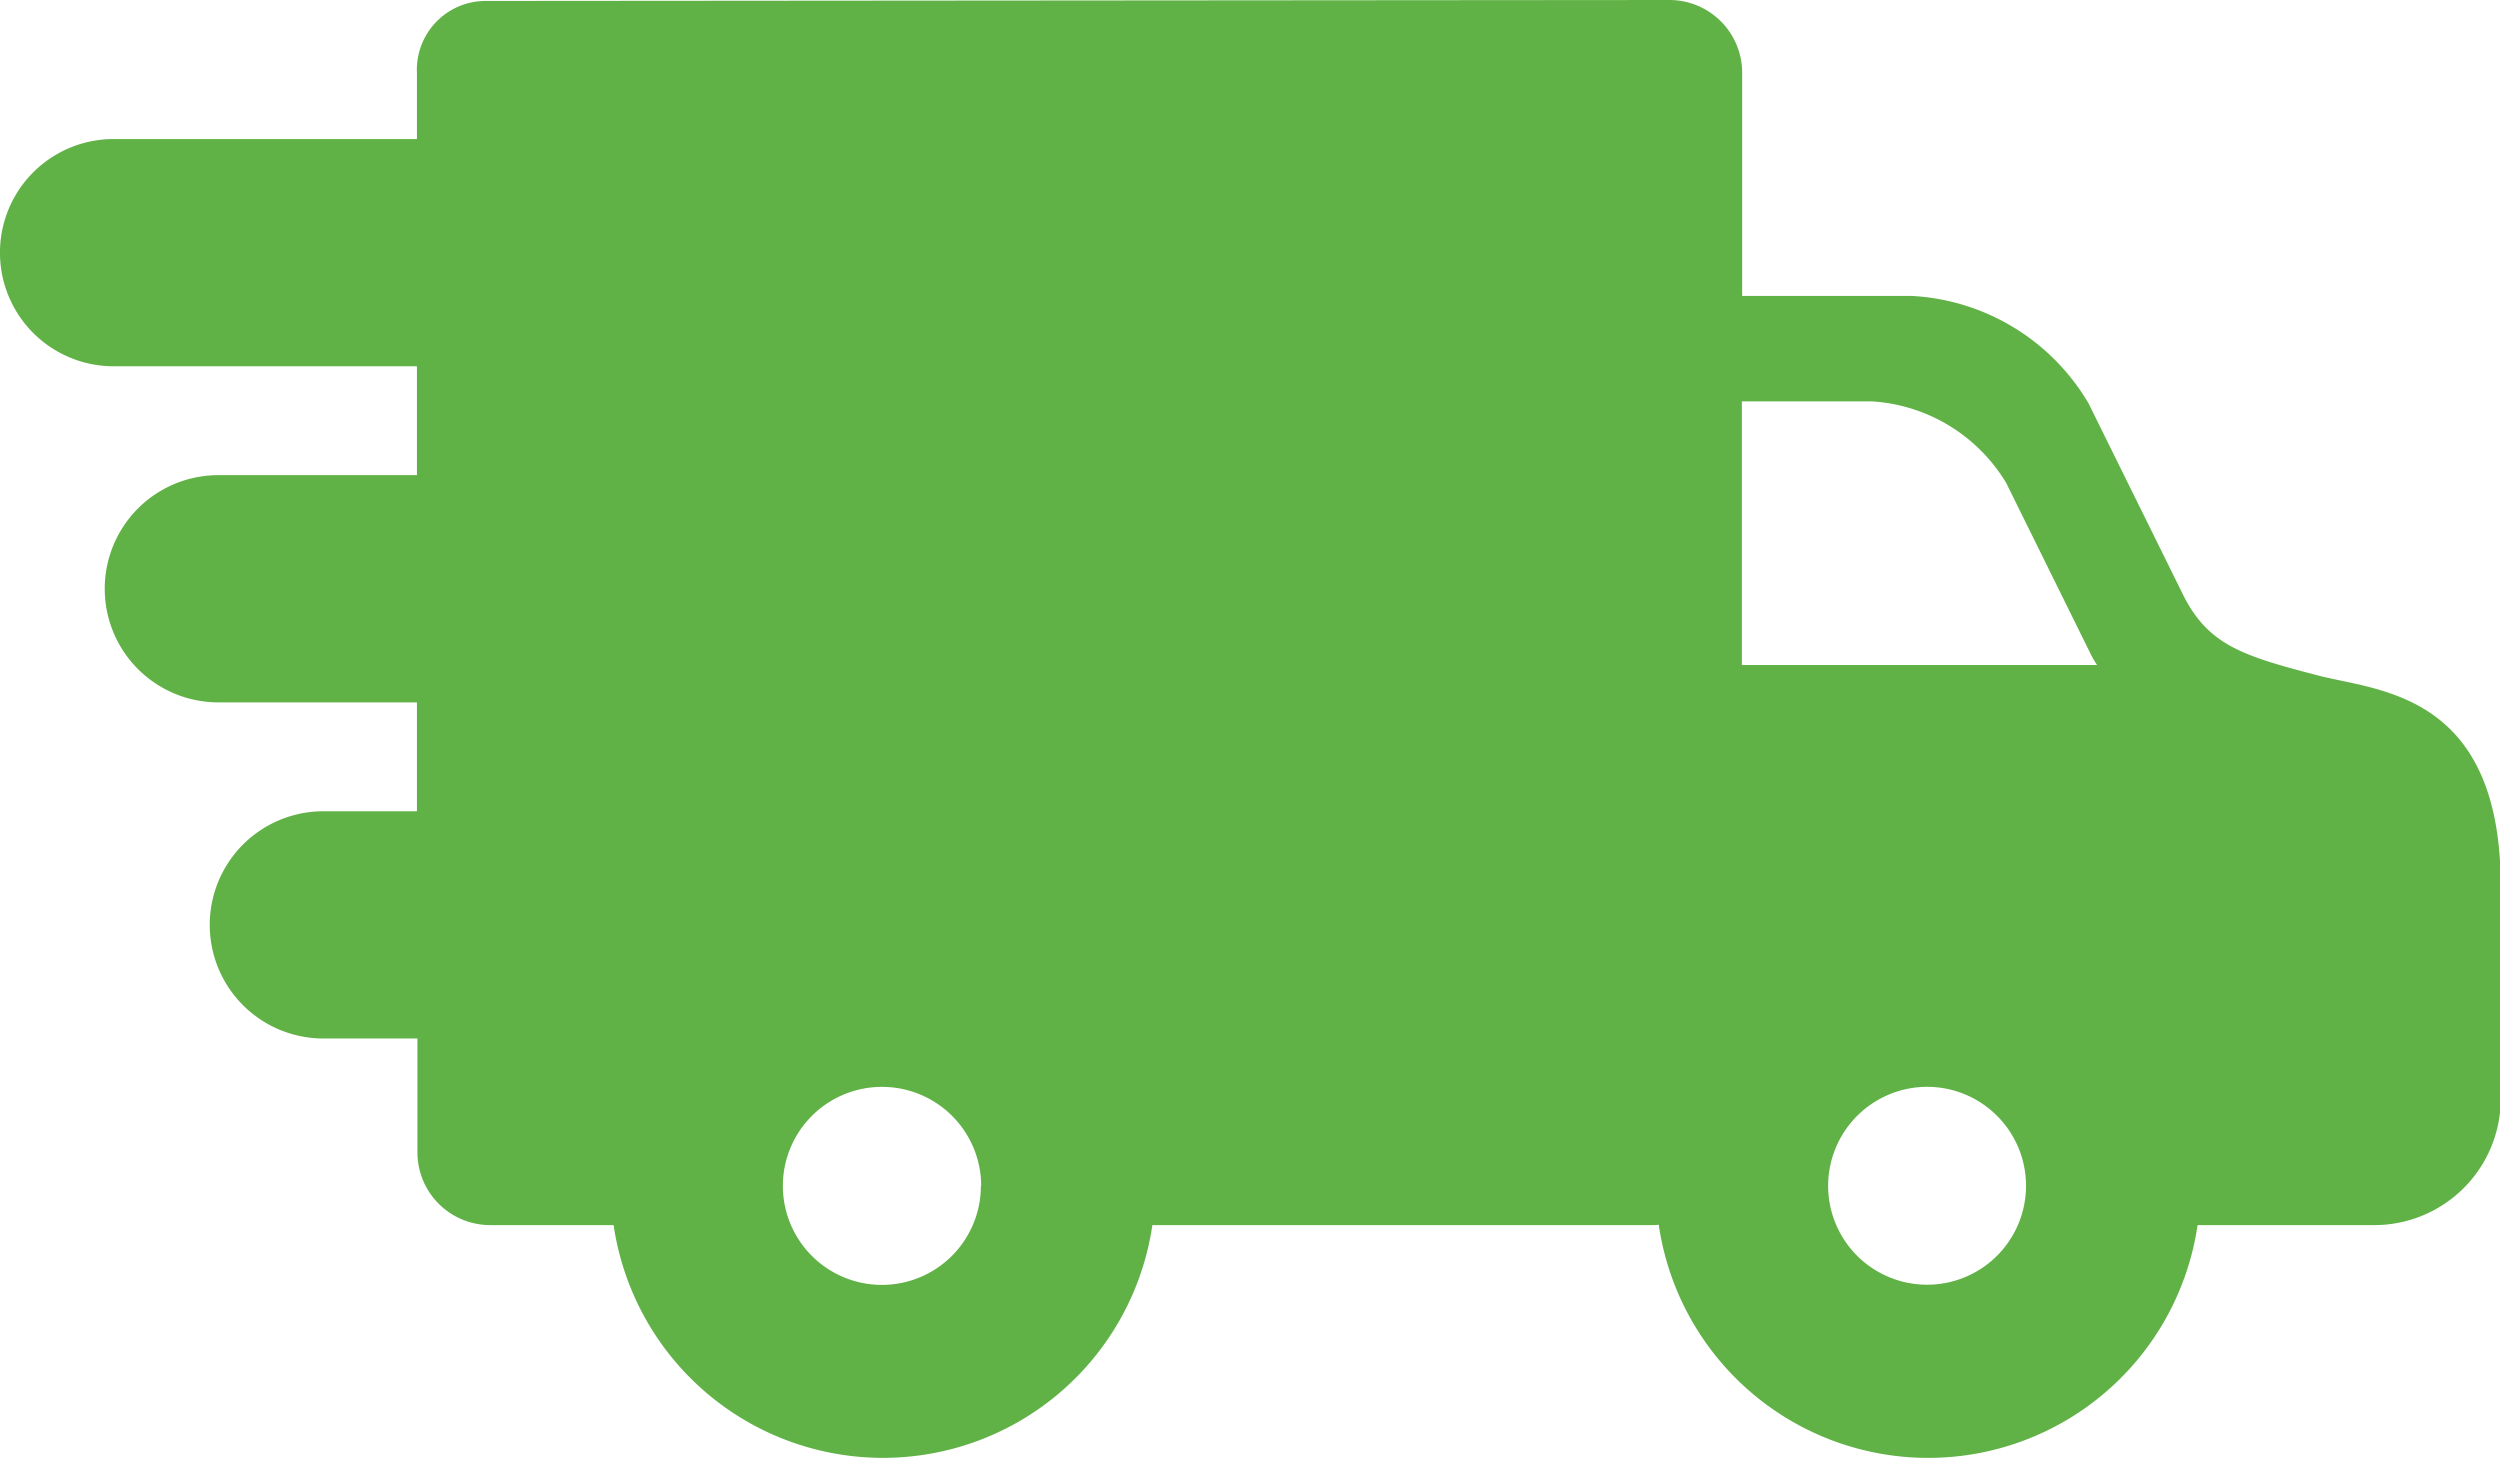 <svg xmlns="http://www.w3.org/2000/svg" width="42.523" height="24.8" viewBox="0 0 42.523 24.8">
  <path id="truck" d="M39.8,107.957c-.133-.028-.26-.054-.372-.084-1.271-.33-1.851-.512-2.279-1.339l-1.624-3.288a3.717,3.717,0,0,0-3-1.828H29.633v-3.8A1.238,1.238,0,0,0,28.4,96.384L8.256,96.4a1.17,1.17,0,0,0-1.164,1.227v1.122H1.932a1.932,1.932,0,0,0,0,3.865H7.092v1.852H3.714a1.932,1.932,0,0,0,0,3.865H7.092v1.852H5.5a1.932,1.932,0,0,0,0,3.865h1.6v1.937a1.238,1.238,0,0,0,1.237,1.237h2.1a4.631,4.631,0,0,0,9.164,0h8.479c.044,0,.089,0,.134-.006a4.631,4.631,0,0,0,9.165.006h3.009a2.151,2.151,0,0,0,2.148-2.148v-3.645C42.523,108.527,40.887,108.184,39.8,107.957Zm-7.022,6.913a1.683,1.683,0,1,1-1.683,1.683A1.686,1.686,0,0,1,32.783,114.87Zm-3.15-7.175v-4.484h2.21a2.873,2.873,0,0,1,2.286,1.388l1.445,2.926q.046.089.1.17H29.633Zm-12.944,8.859a1.684,1.684,0,1,1-1.684-1.683A1.686,1.686,0,0,1,16.689,116.554Z" transform="translate(0 -96.384)" fill="#60b246"/>
</svg>
